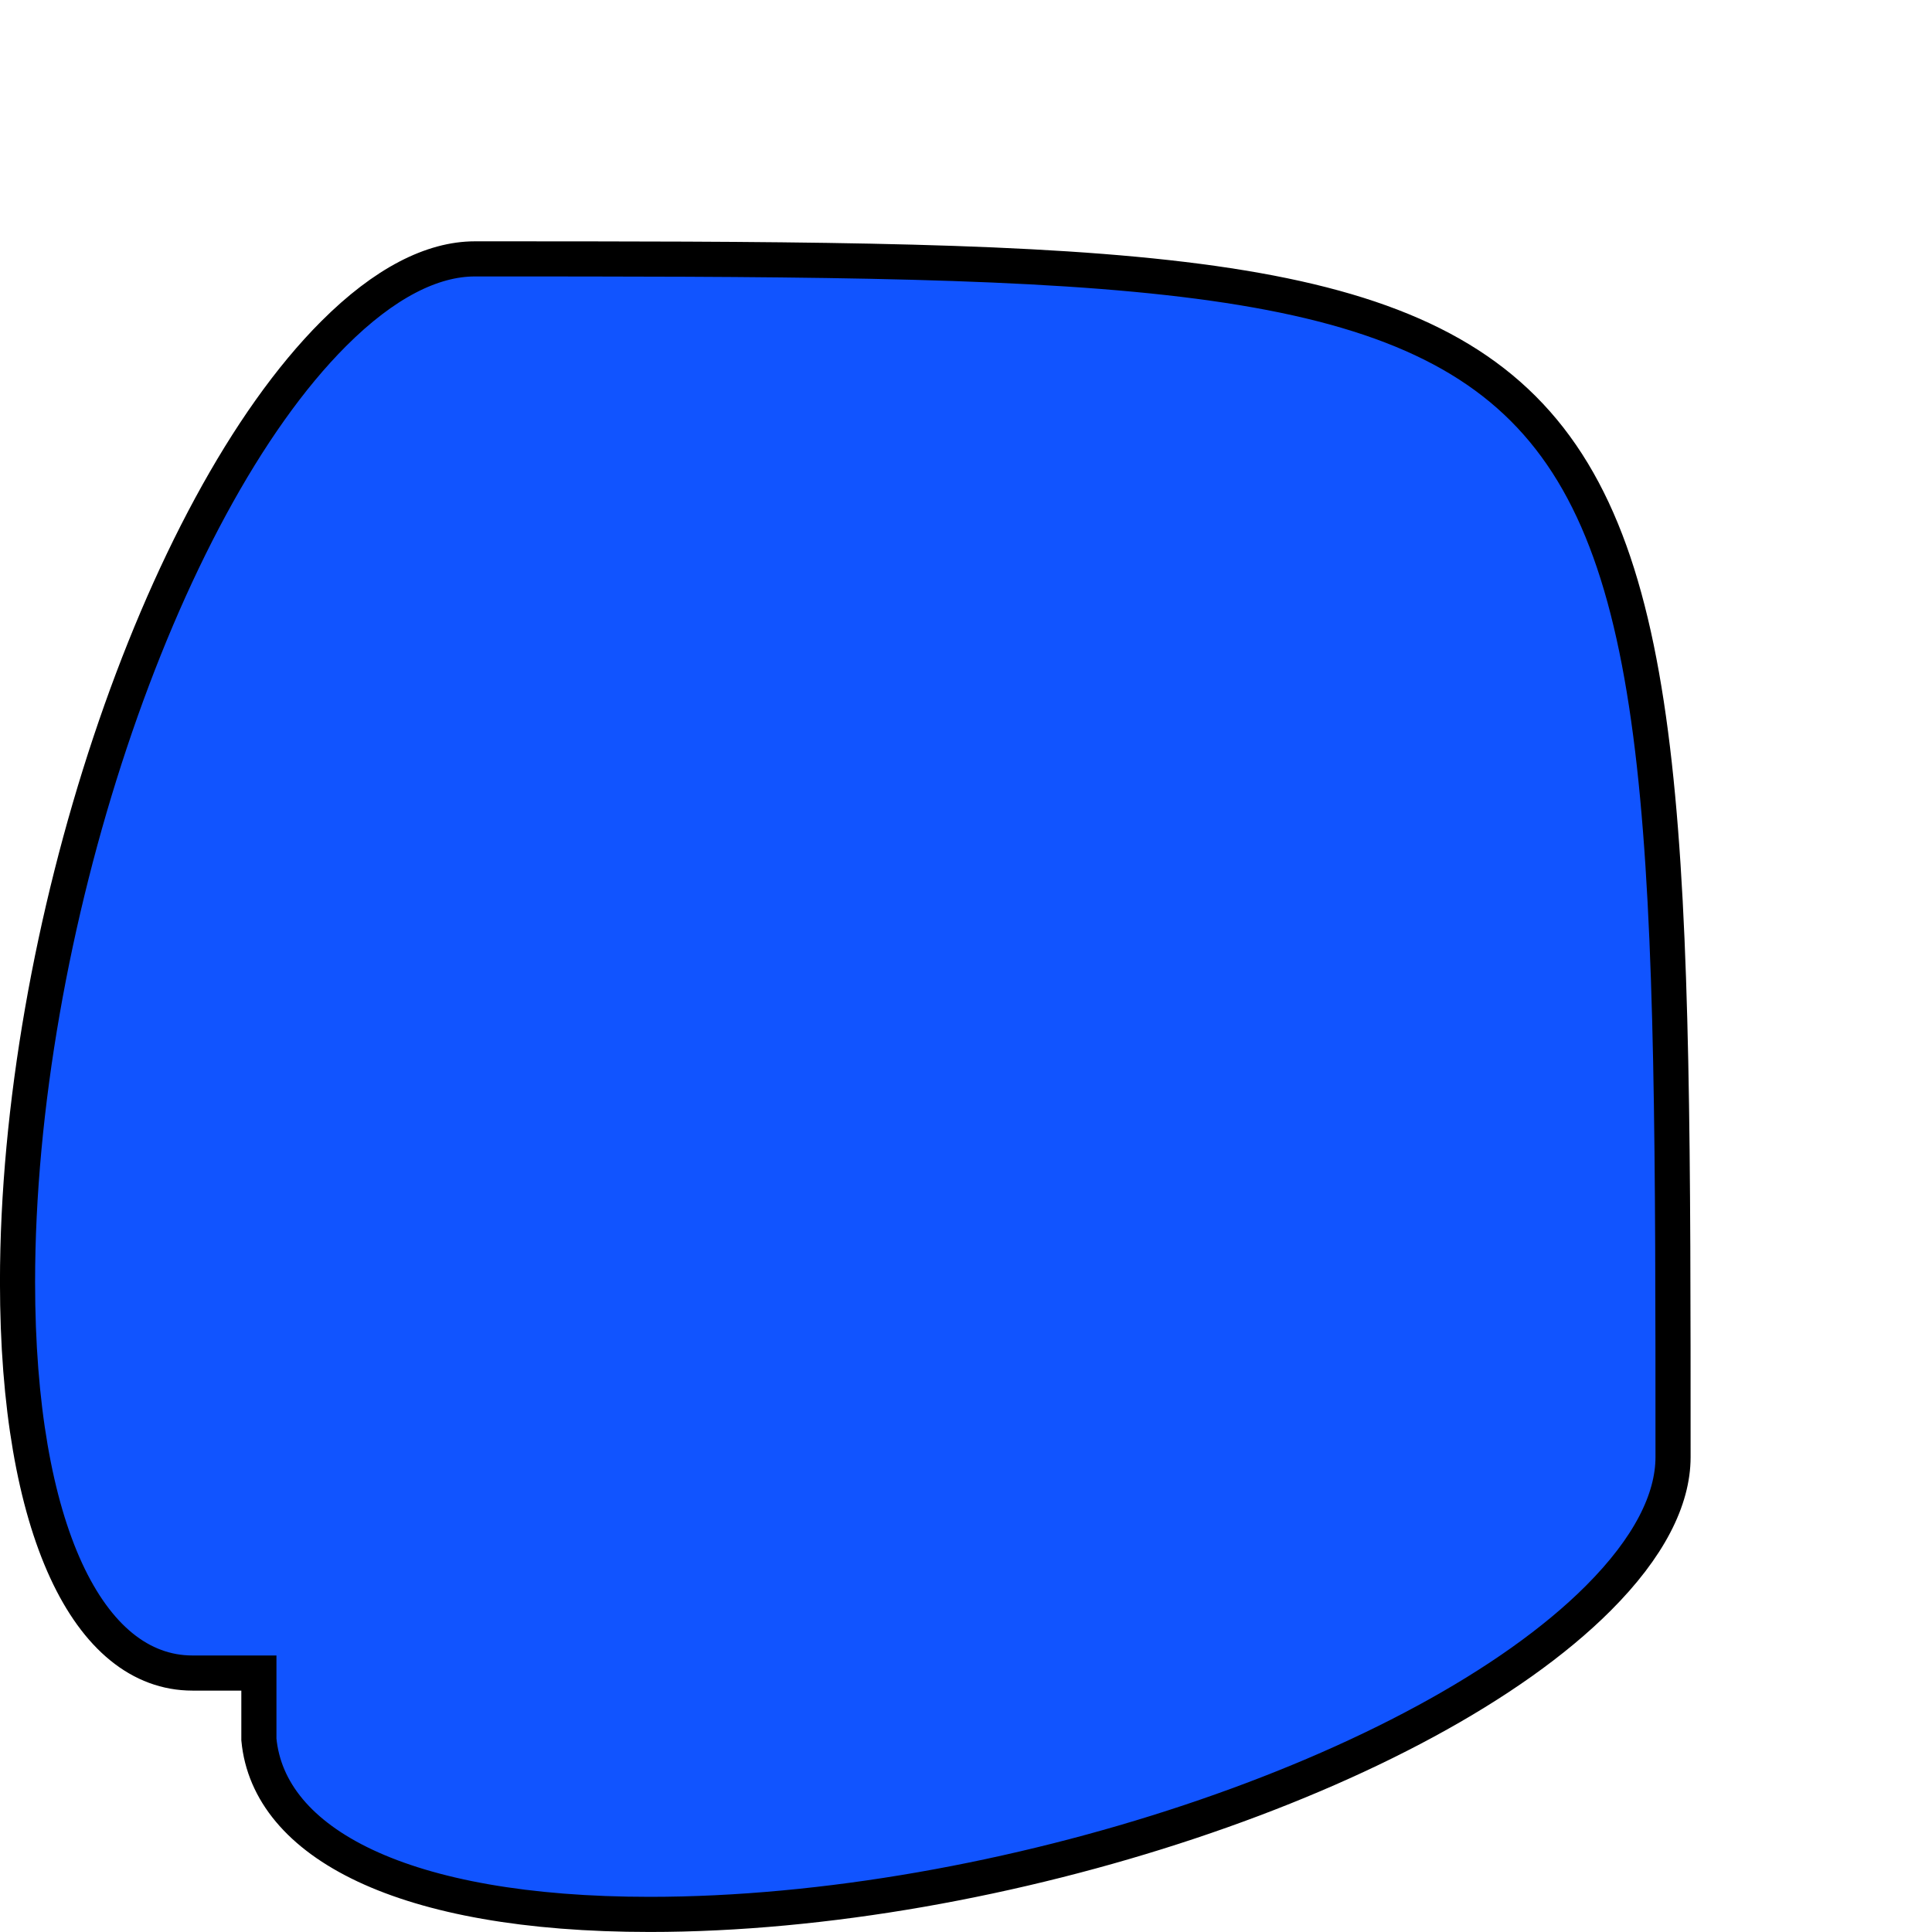 <?xml version="1.0" encoding="UTF-8" standalone="no"?>
<svg
   xmlns:dc="http://purl.org/dc/elements/1.1/"
   xmlns:cc="http://creativecommons.org/ns#"
   xmlns:rdf="http://www.w3.org/1999/02/22-rdf-syntax-ns#"
   xmlns:svg="http://www.w3.org/2000/svg"
   xmlns="http://www.w3.org/2000/svg"
   id="svg12131"
   version="1.1"
   viewBox="0 0 55 55"
   height="55mm"
   width="55mm">
  <defs
     id="defs12125" />
  <g
     transform="translate(-262.893,343.113)"
     id="layer1">
    <g
       transform="translate(262.679,-380.634)"
       id="g13293">
      <path
         id="path5123"
         d="m 7.584,87.04 c 0.279,2.94 4.077,4.98 11.129,4.98 9.941,0 22.029,-4.029 27,-9 1.445,-1.445 2.129,-2.81 2.129,-4.02 2e-5,-34.109 2e-5,-34.109 -34.109,-34.109 -1.21,0 -2.575,0.684 -4.02,2.129 -4.971,4.971 -9,17.059 -9,27 0,7.052 2.028,11.129 4.98,11.129 h 1.891 z"
         style="fill:#1154ff;fill-opacity:1;stroke:#000000;stroke-width:1;stroke-miterlimit:4;stroke-dasharray:none;stroke-opacity:1" />
    </g>
  </g>
</svg>
